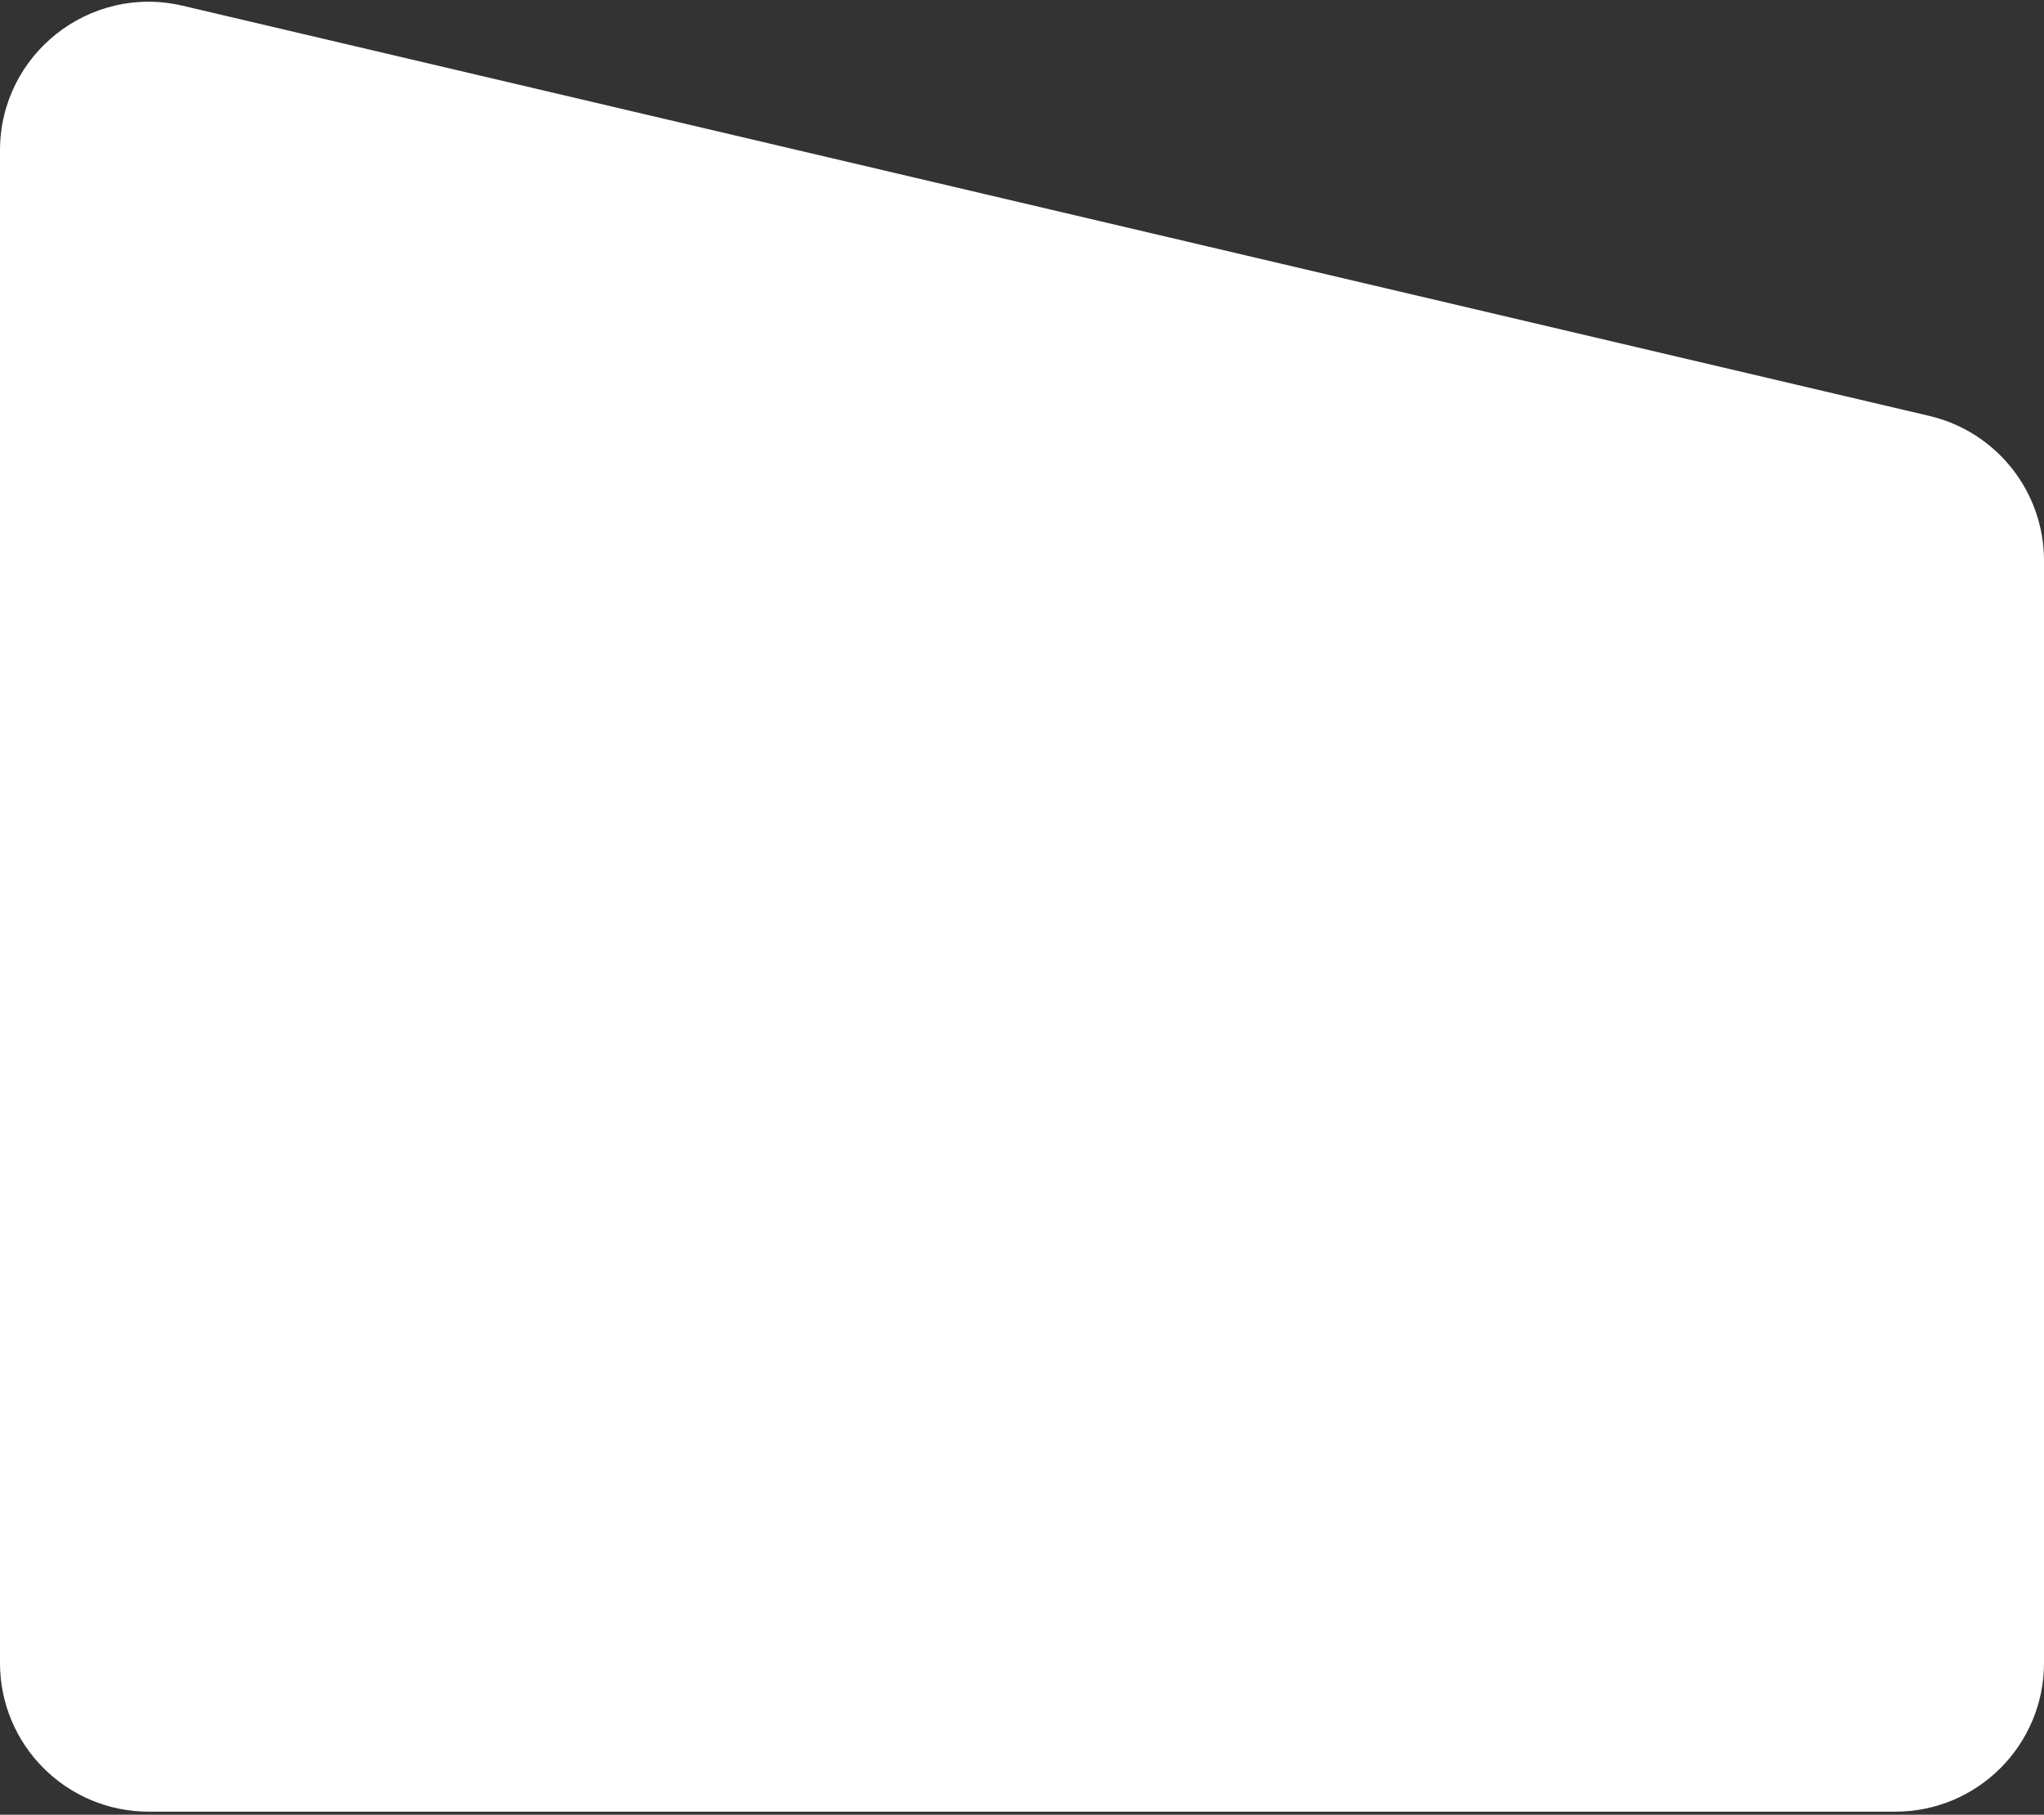 <svg width="330" height="293" viewBox="0 0 330 293" fill="none" xmlns="http://www.w3.org/2000/svg">
<rect x="0" y="0" width="330" height="293" fill="#333333" stroke="none"/>
<path d="M0 24.289C0 8.817 14.425 -2.612 29.487 0.925L311.487 67.152C322.333 69.699 330 79.376 330 90.517V268.5C330 281.755 319.255 292.5 306 292.5H24C10.745 292.5 0 281.755 0 268.5V24.289Z" fill="white"/>
</svg>
